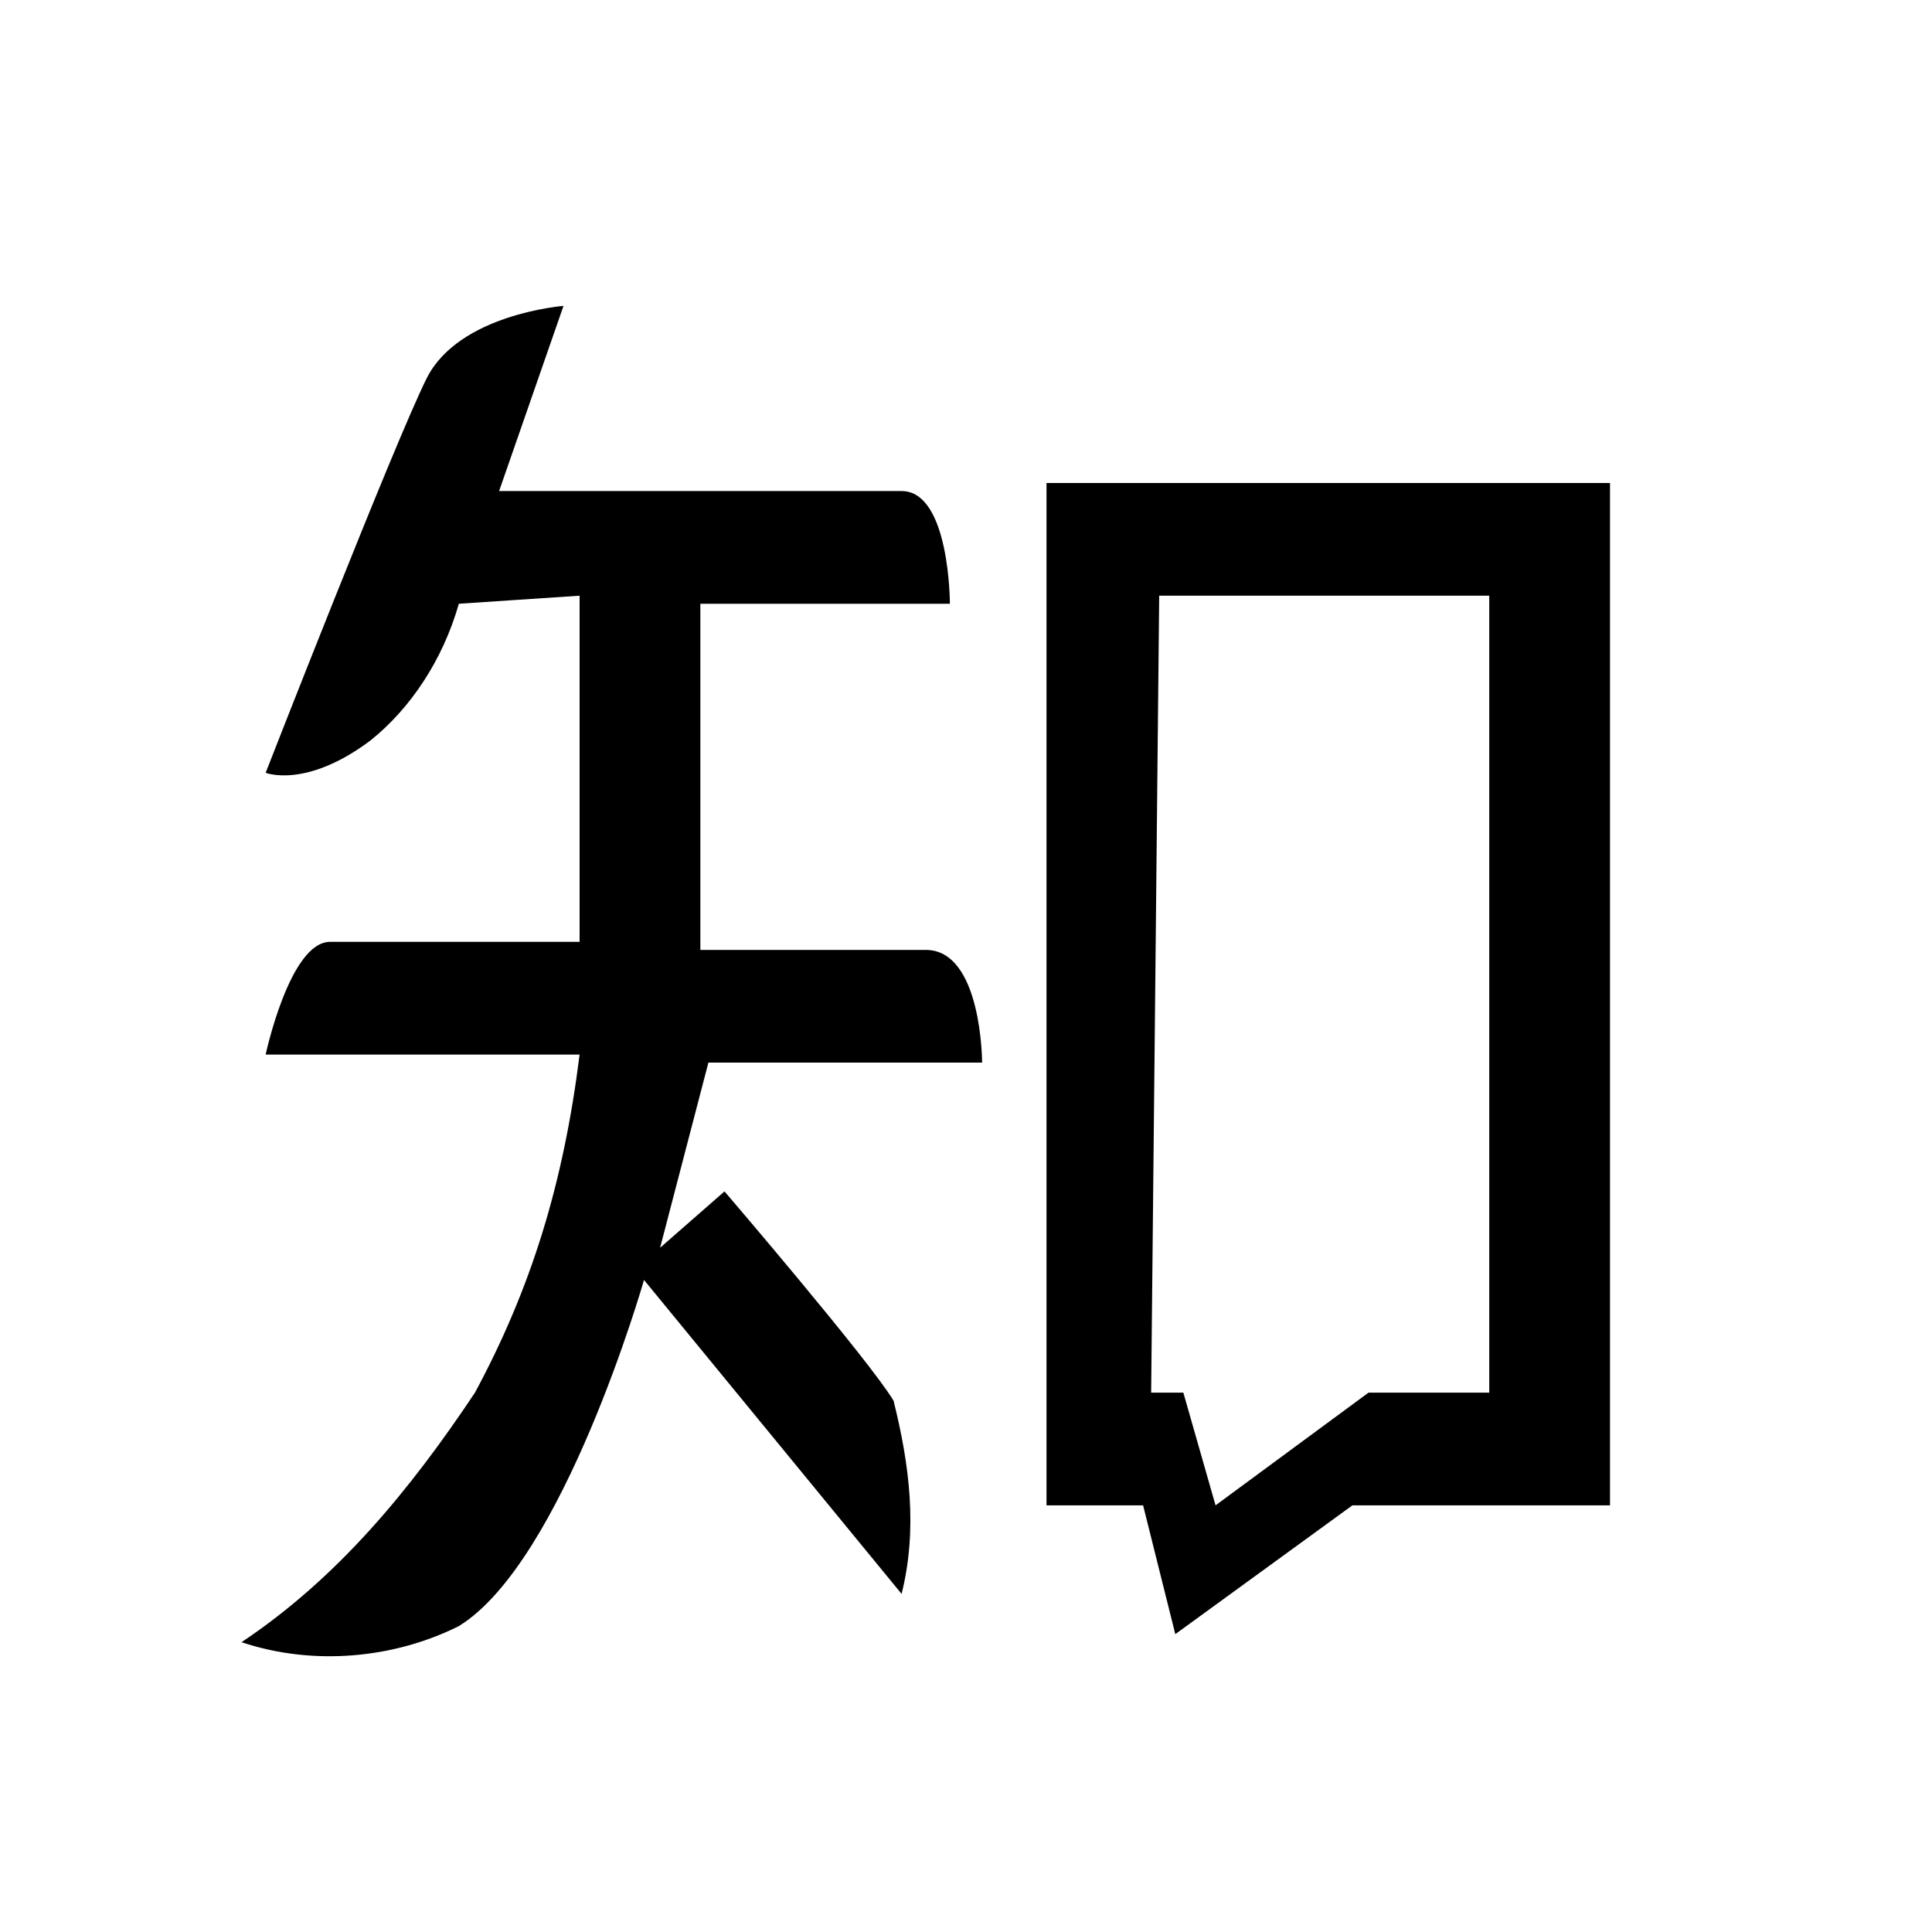 <?xml version="1.0" encoding="UTF-8"?>
<svg width="24px" height="24px" viewBox="0 0 24 24" version="1.1" xmlns="http://www.w3.org/2000/svg" xmlns:xlink="http://www.w3.org/1999/xlink">
    <!-- Generator: sketchtool 48.1 (47250) - http://www.bohemiancoding.com/sketch -->
    <title>zhihu-small</title>
    <desc>Created with sketchtool.</desc>
    <defs/>
    <g id="icons-published" stroke="none" stroke-width="1" fill="none" fill-rule="evenodd">
        <g id="briefing" transform="translate(-2372, -2458)"/>
        <g id="zhihu-small" fill="currentColor" fill-rule="nonzero">
            <path d="M3,20.4 C3.9,20.7 4.9,20.6 5.7,20.2 C7,19.4 8,15.9 8,15.9 L11.2,19.8 C11.4,19 11.3,18.2 11.1,17.4 C10.8,16.9 9,14.8 9,14.8 L8.2,15.5 L8.8,13.2 L12.2,13.2 C12.2,13.2 12.2,11.8 11.5,11.8 C10.8,11.8 8.7,11.8 8.7,11.8 L8.7,7.5 L11.8,7.5 C11.8,7.5 11.8,6.1 11.2,6.1 L6.2,6.1 L7,3.8 C7,3.8 5.7,3.9 5.3,4.7 C4.9,5.5 3.3,9.6 3.3,9.6 C3.3,9.6 3.8,9.8 4.6,9.2 C5.1,8.8 5.5,8.2 5.7,7.5 L7.2,7.4 L7.2,11.7 C7.2,11.7 4.6,11.7 4.1,11.7 C3.6,11.7 3.3,13.1 3.3,13.1 L7.2,13.1 C7,14.7 6.6,16 5.9,17.3 C5.1,18.5 4.2,19.6 3,20.4 Z M14.6,20.3 L16.8,18.7 L20,18.7 L20,6 L13,6 L13,18.7 L14.2,18.7 L14.6,20.3 Z M14.4,7.4 L18.5,7.4 L18.5,17.3 L17,17.3 L15.1,18.7 L14.7,17.3 L14.3,17.3 L14.4,7.4 Z" id="Shape"/>
        </g>
    </g>
</svg>